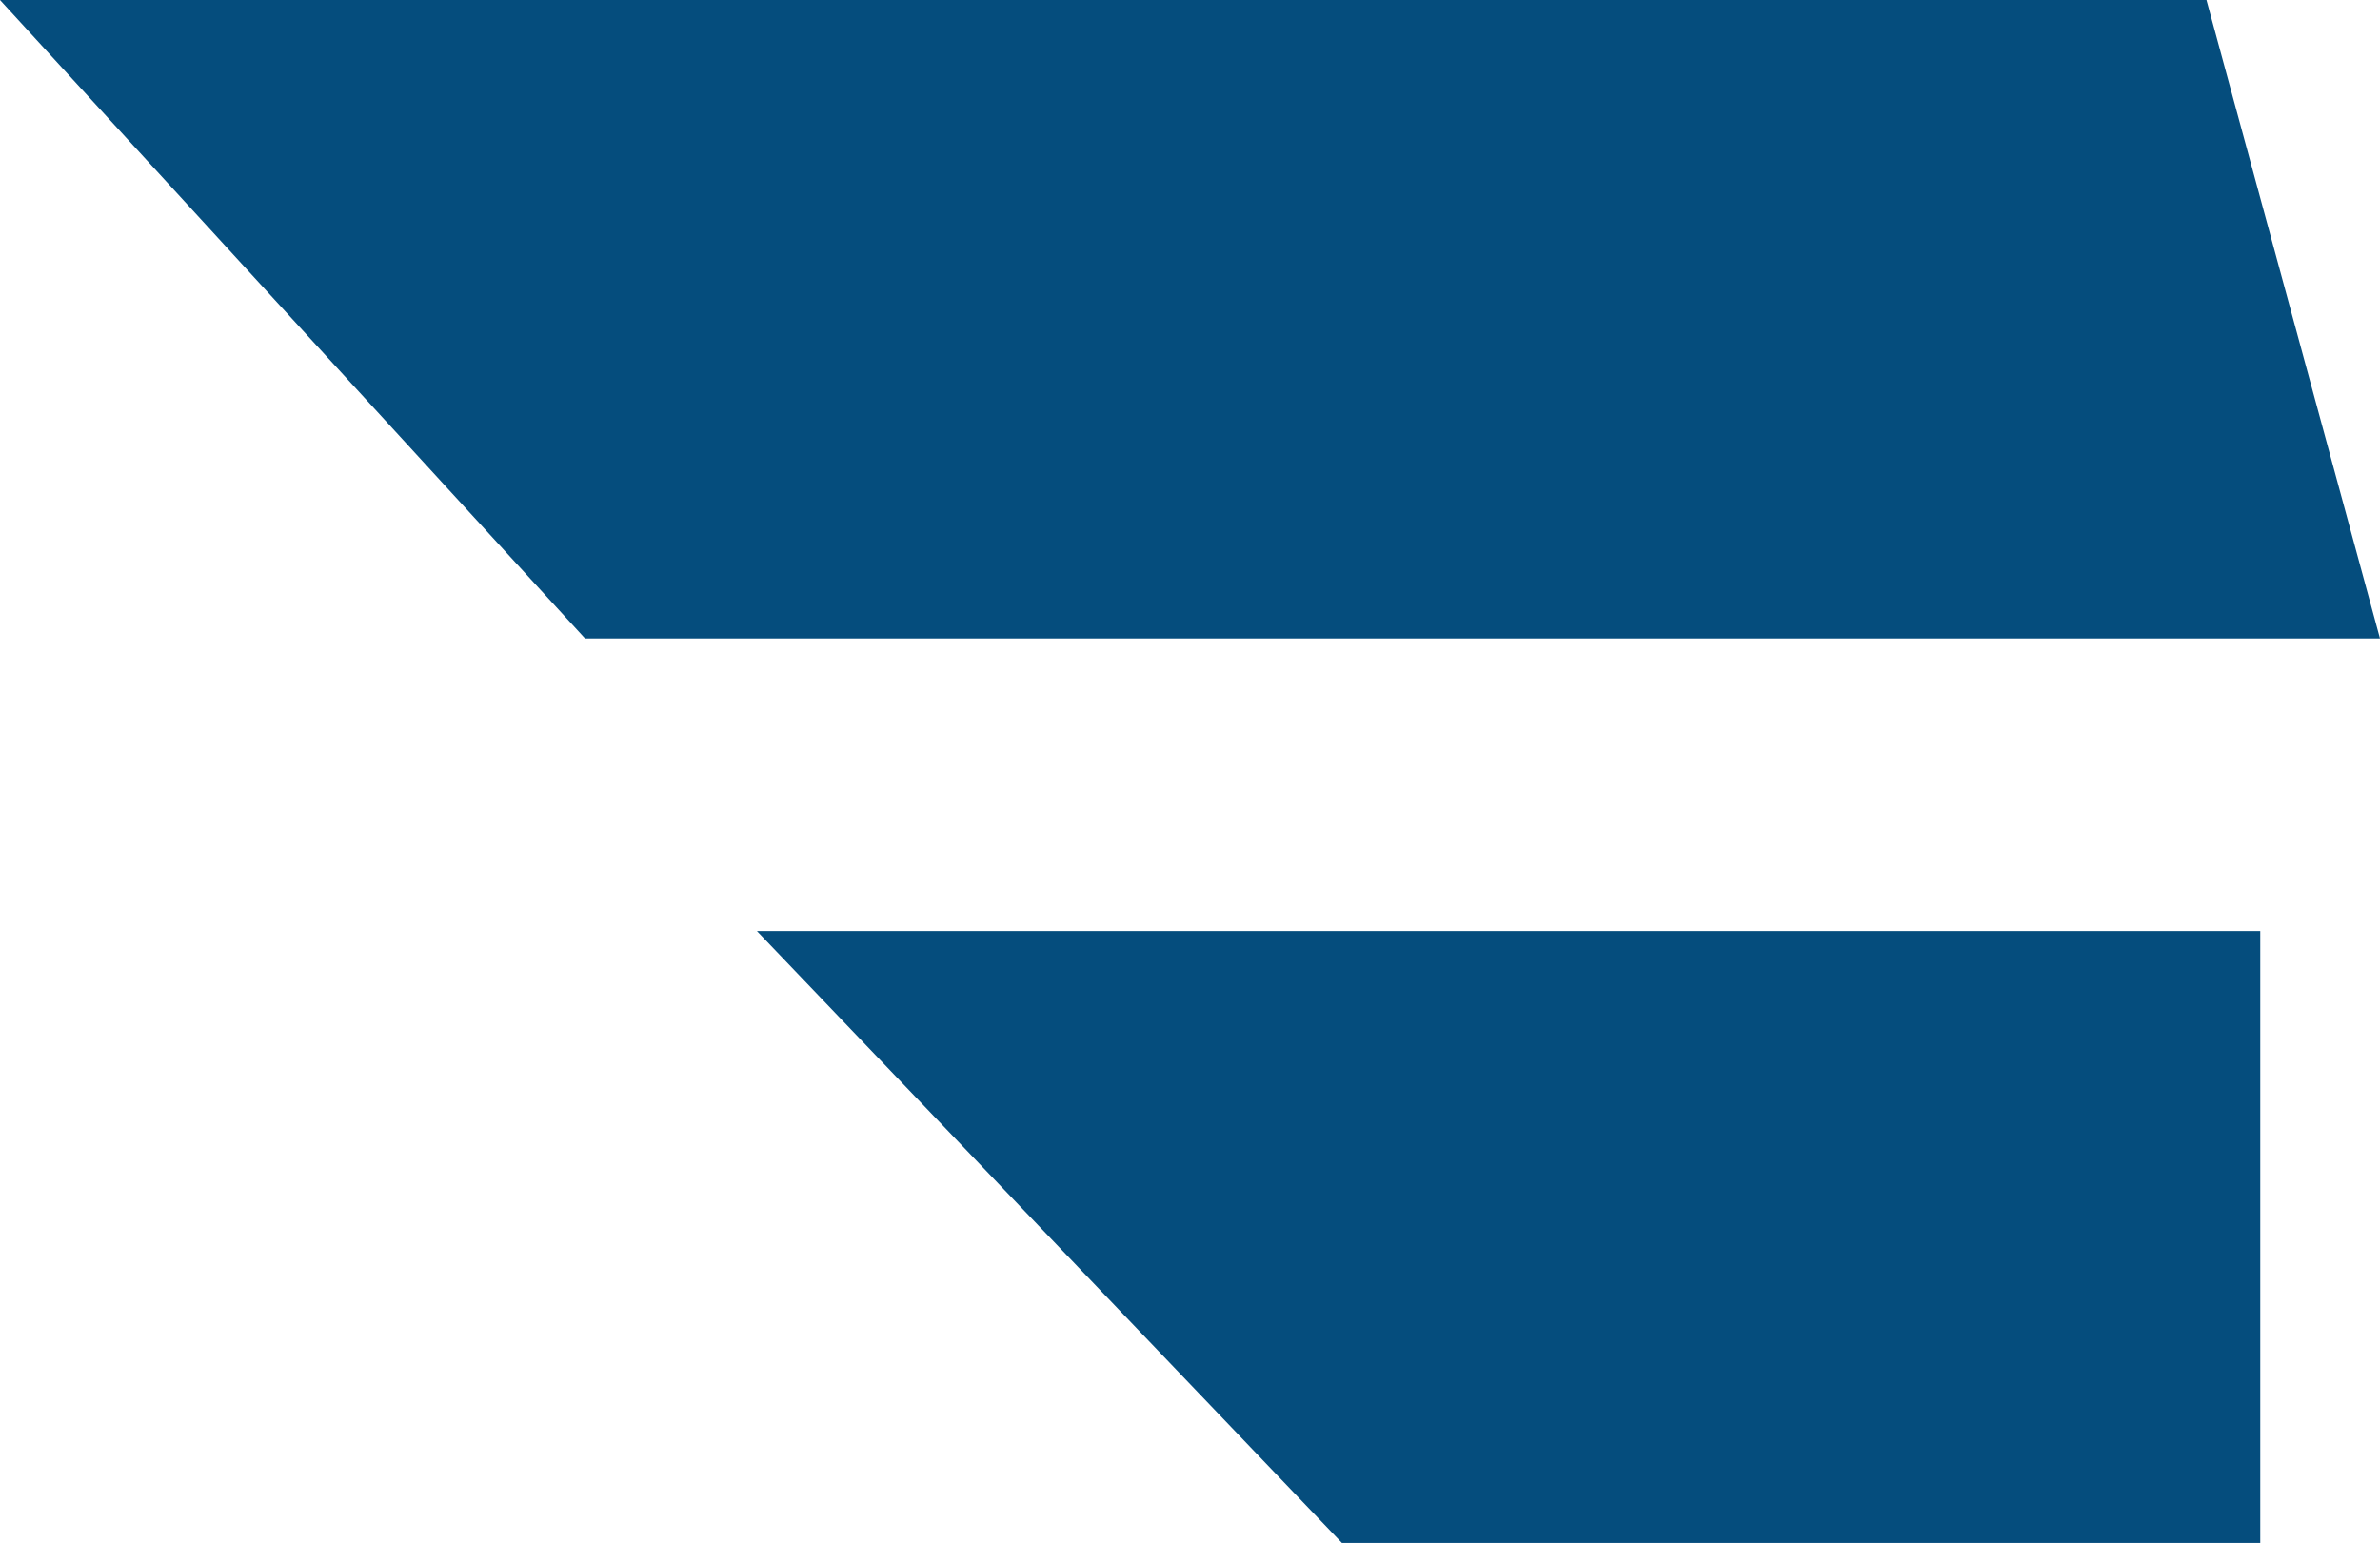 <svg version="1.1" id="图层_1" x="0px" y="0px" width="89.455px" height="58px" viewBox="0 0 89.455 58" enable-background="new 0 0 89.455 58" xml:space="preserve" xmlns="http://www.w3.org/2000/svg" xmlns:xlink="http://www.w3.org/1999/xlink" xmlns:xml="http://www.w3.org/XML/1998/namespace">
  <path fill="#054D7D" d="M50.438,58h34.517V35H28.45L50.438,58z M82.933,0H0l21.989,24h67.466L82.933,0z" class="color c1"/>
</svg>
